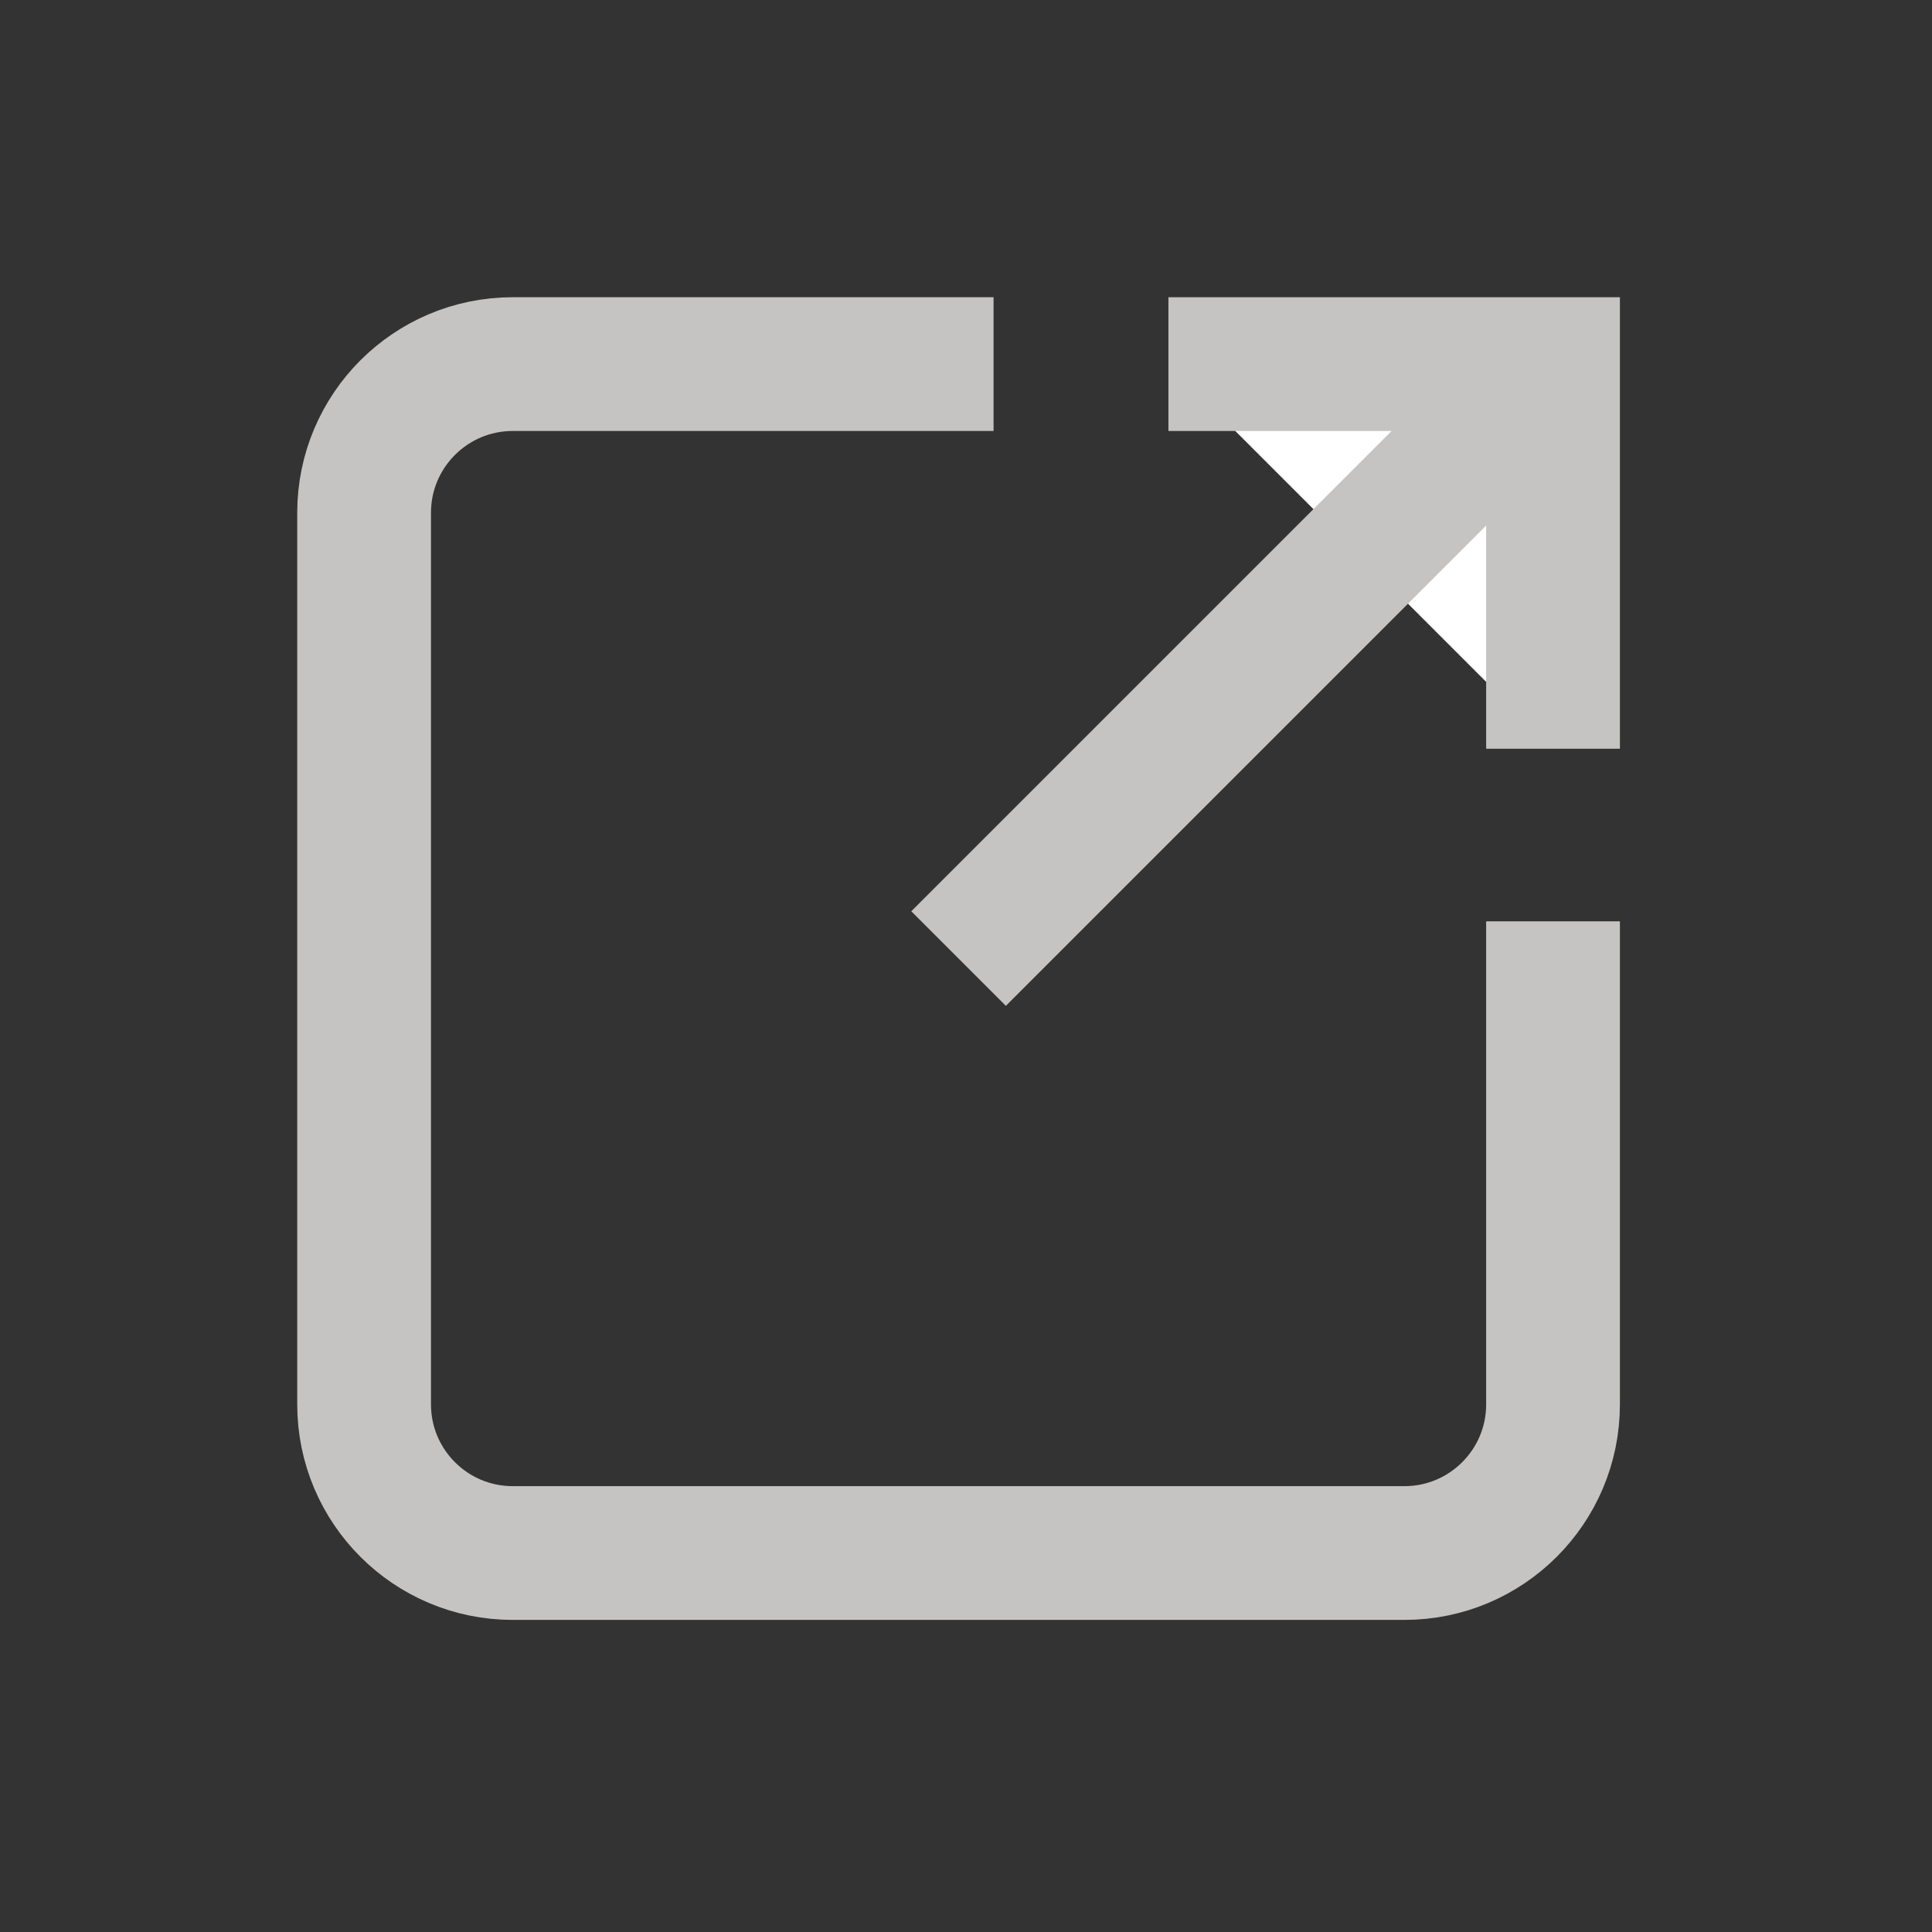 <?xml version="1.0" encoding="UTF-8"?>
<svg width="26px" height="26px" viewBox="0 0 26 26" version="1.1" xmlns="http://www.w3.org/2000/svg" xmlns:xlink="http://www.w3.org/1999/xlink">
    <rect x="0" y="0" width="26" height="26" fill="#333333" stroke="none"/>
    <title>icon_external</title>
    <g id="4.-Components" stroke="none" stroke-width="1" fill="none" fill-rule="evenodd">
        <g id="(4-1)-App-bar" transform="translate(-848, -1462)">
            <g id="Group-2" transform="translate(638, 1399)">
                <g id="Documents/Refer-to" transform="translate(0, 42)">
                    <g id="Icon/Go-to-External" transform="translate(210, 21)">
                        <path d="M20.9,12.399 C20.9,13.844 20.9,16.011 20.9,18.9 C20.9,20.004 20.004,20.9 18.9,20.9 L6.9,20.9 C5.796,20.9 4.9,20.004 4.9,18.9 L4.9,6.9 C4.9,5.796 5.796,4.9 6.9,4.9 C9.776,4.9 11.933,4.9 13.371,4.9" id="Path" stroke="#C6C4C2" stroke-width="1.8"></path>
                        <g id="Group-10" transform="translate(15, 4.8)">
                            <polyline id="Fill-8" fill="#FFFFFF" points="0.724 0.1 5.9 0.1 5.9 5.276"></polyline>
                            <polyline id="Stroke-9" stroke="#C6C4C2" stroke-width="1.8" points="0.724 0.1 5.9 0.1 5.9 5.276"></polyline>
                        </g>
                        <g id="Group-13" transform="translate(12, 4.8)">
                            <line x1="8.9" y1="0.1" x2="0.9" y2="8.1" id="Fill-11" fill="#FFFFFF"></line>
                            <line x1="8.9" y1="0.1" x2="0.9" y2="8.1" id="Stroke-12" stroke="#C6C4C2" stroke-width="1.8"></line>
                        </g>
                    </g>
                </g>
            </g>
        </g>
    </g>
</svg>